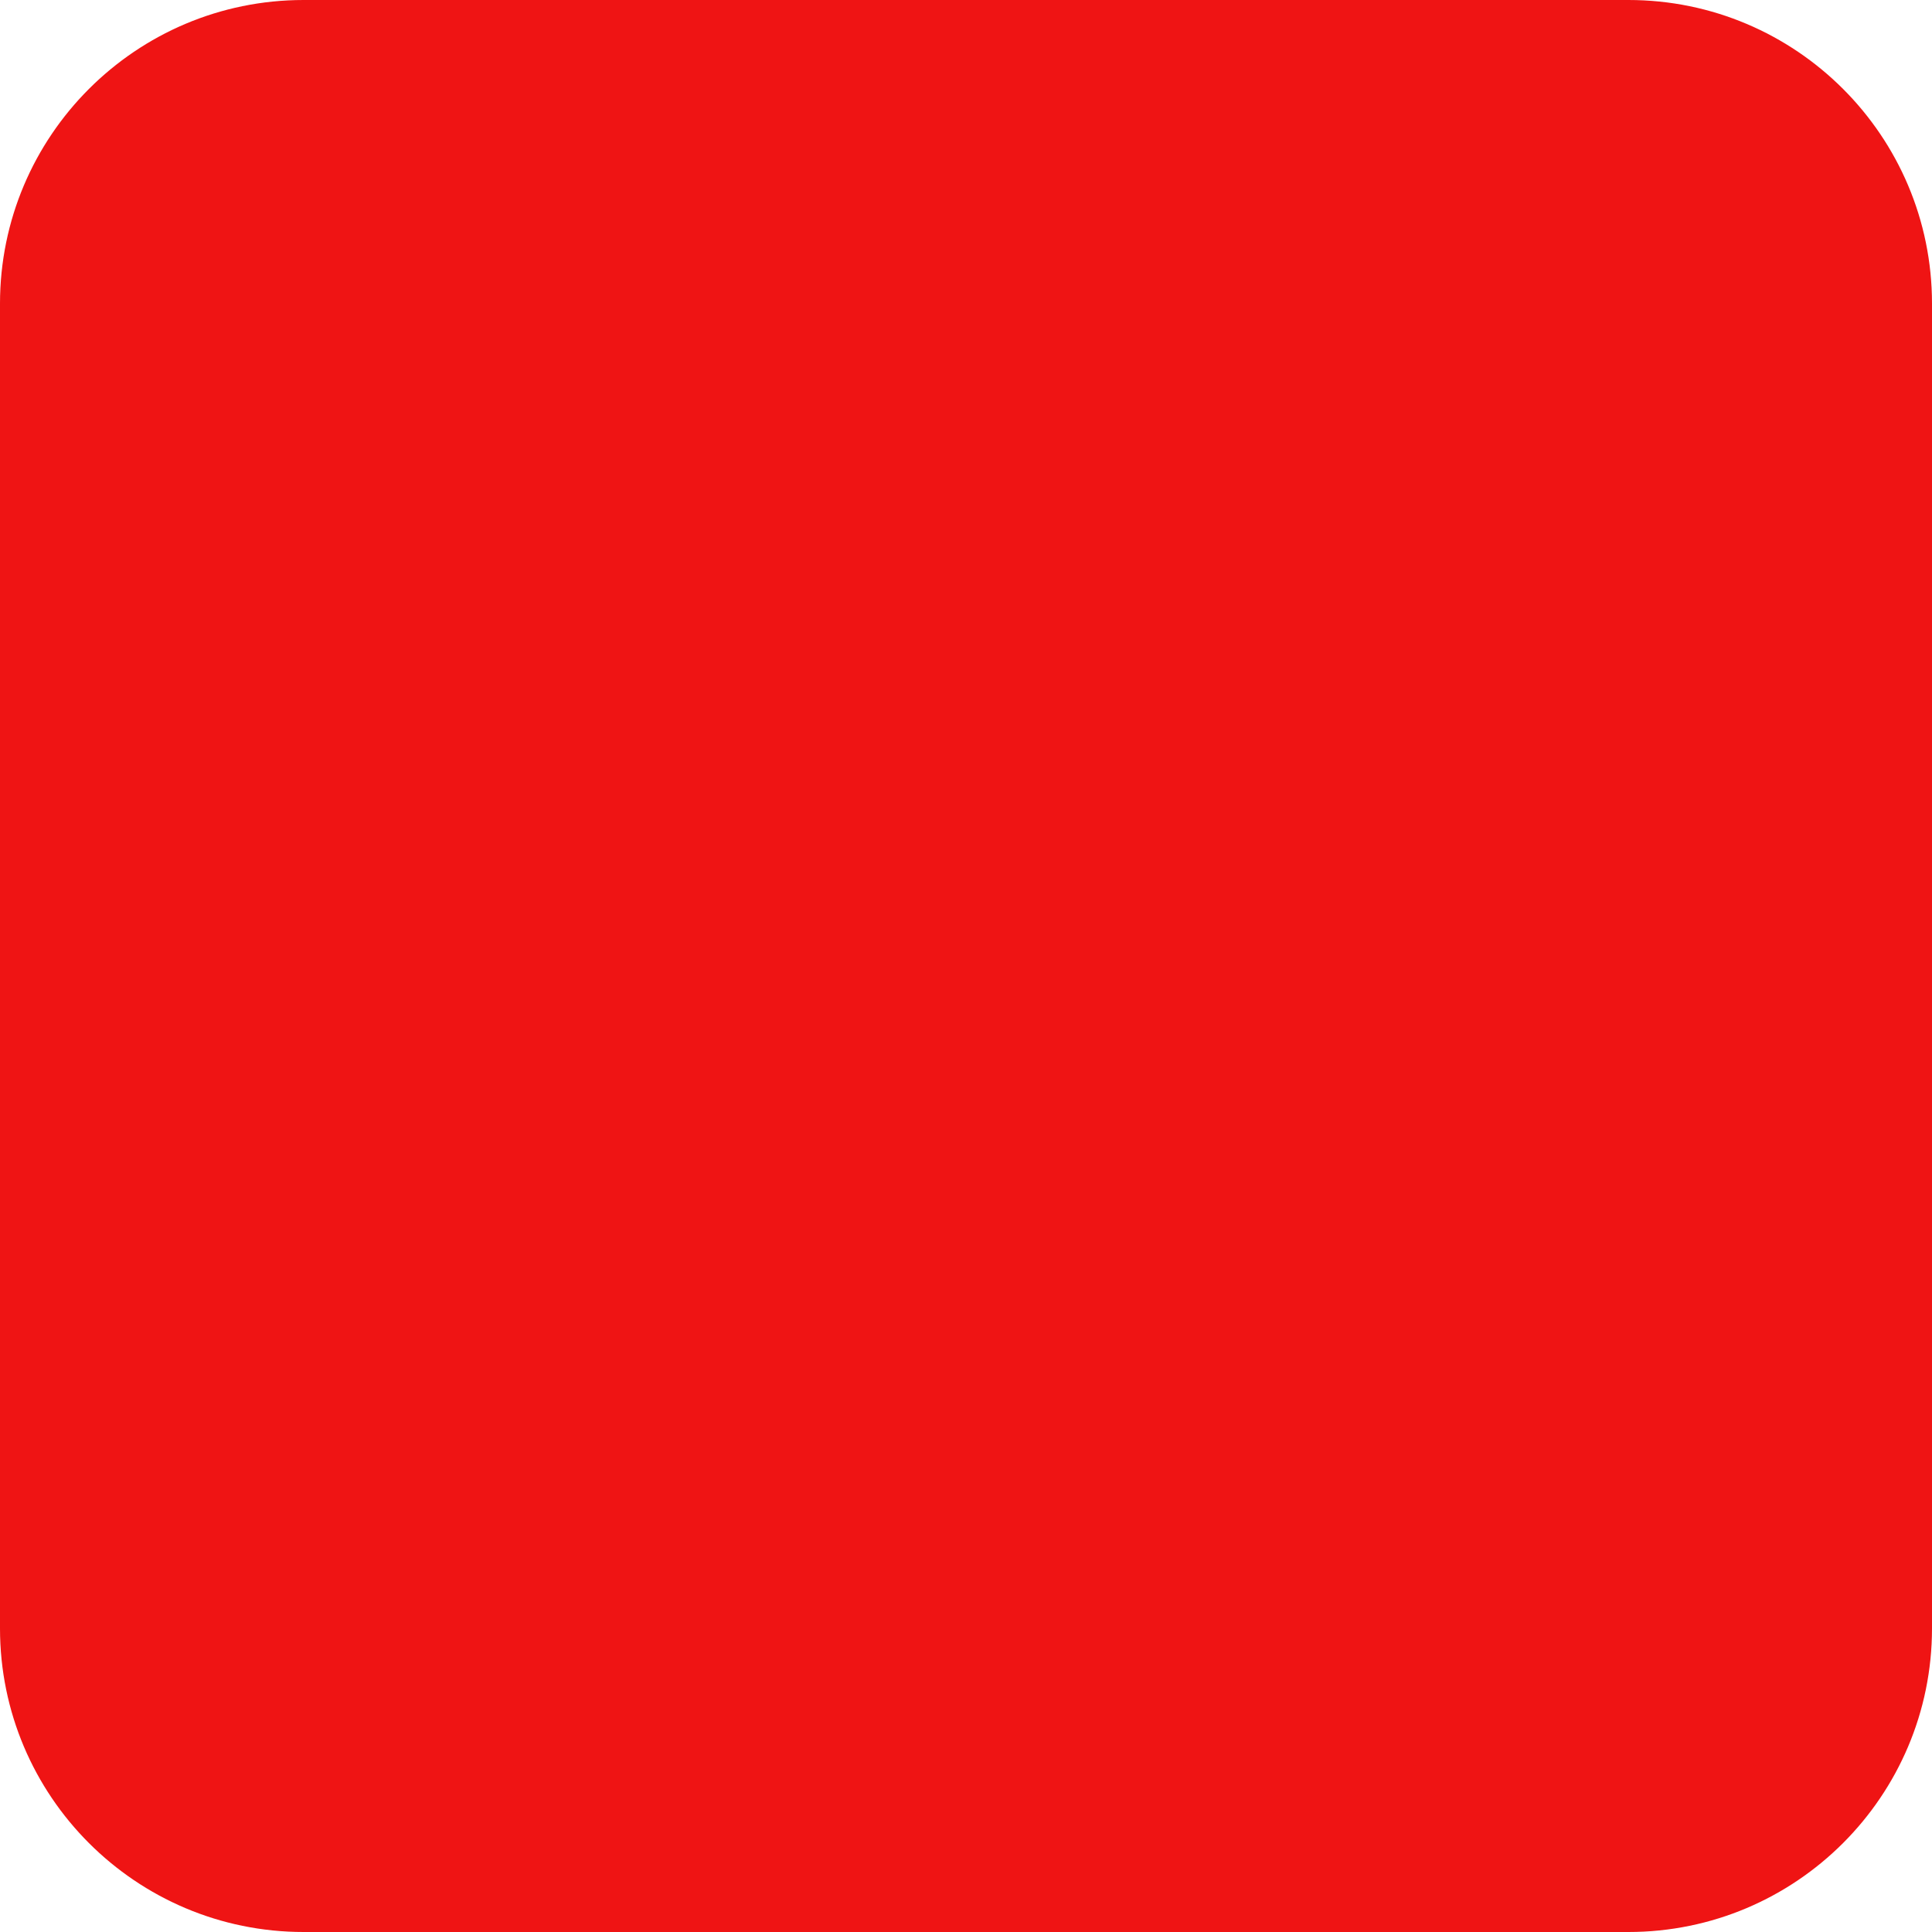 <svg xmlns="http://www.w3.org/2000/svg" width="19" height="19" viewBox="0 0 19 19" fill="none">
  <g clip-path="url(#clip0_193_3271)">
    <path d="M2.986 0C1.337 0 0 1.337 0 2.986V16.014C0 17.663 1.337 19 2.986 19H16.014C17.663 19 19 17.663 19 16.014V2.986C19 1.337 17.663 0 16.014 0H2.986Z" fill="#EF1414"/>
  </g>
  <defs>
    <clipPath id="clip0_193_3271">
      <rect width="19" height="19" fill="white"/>
    </clipPath>
  </defs>
</svg>